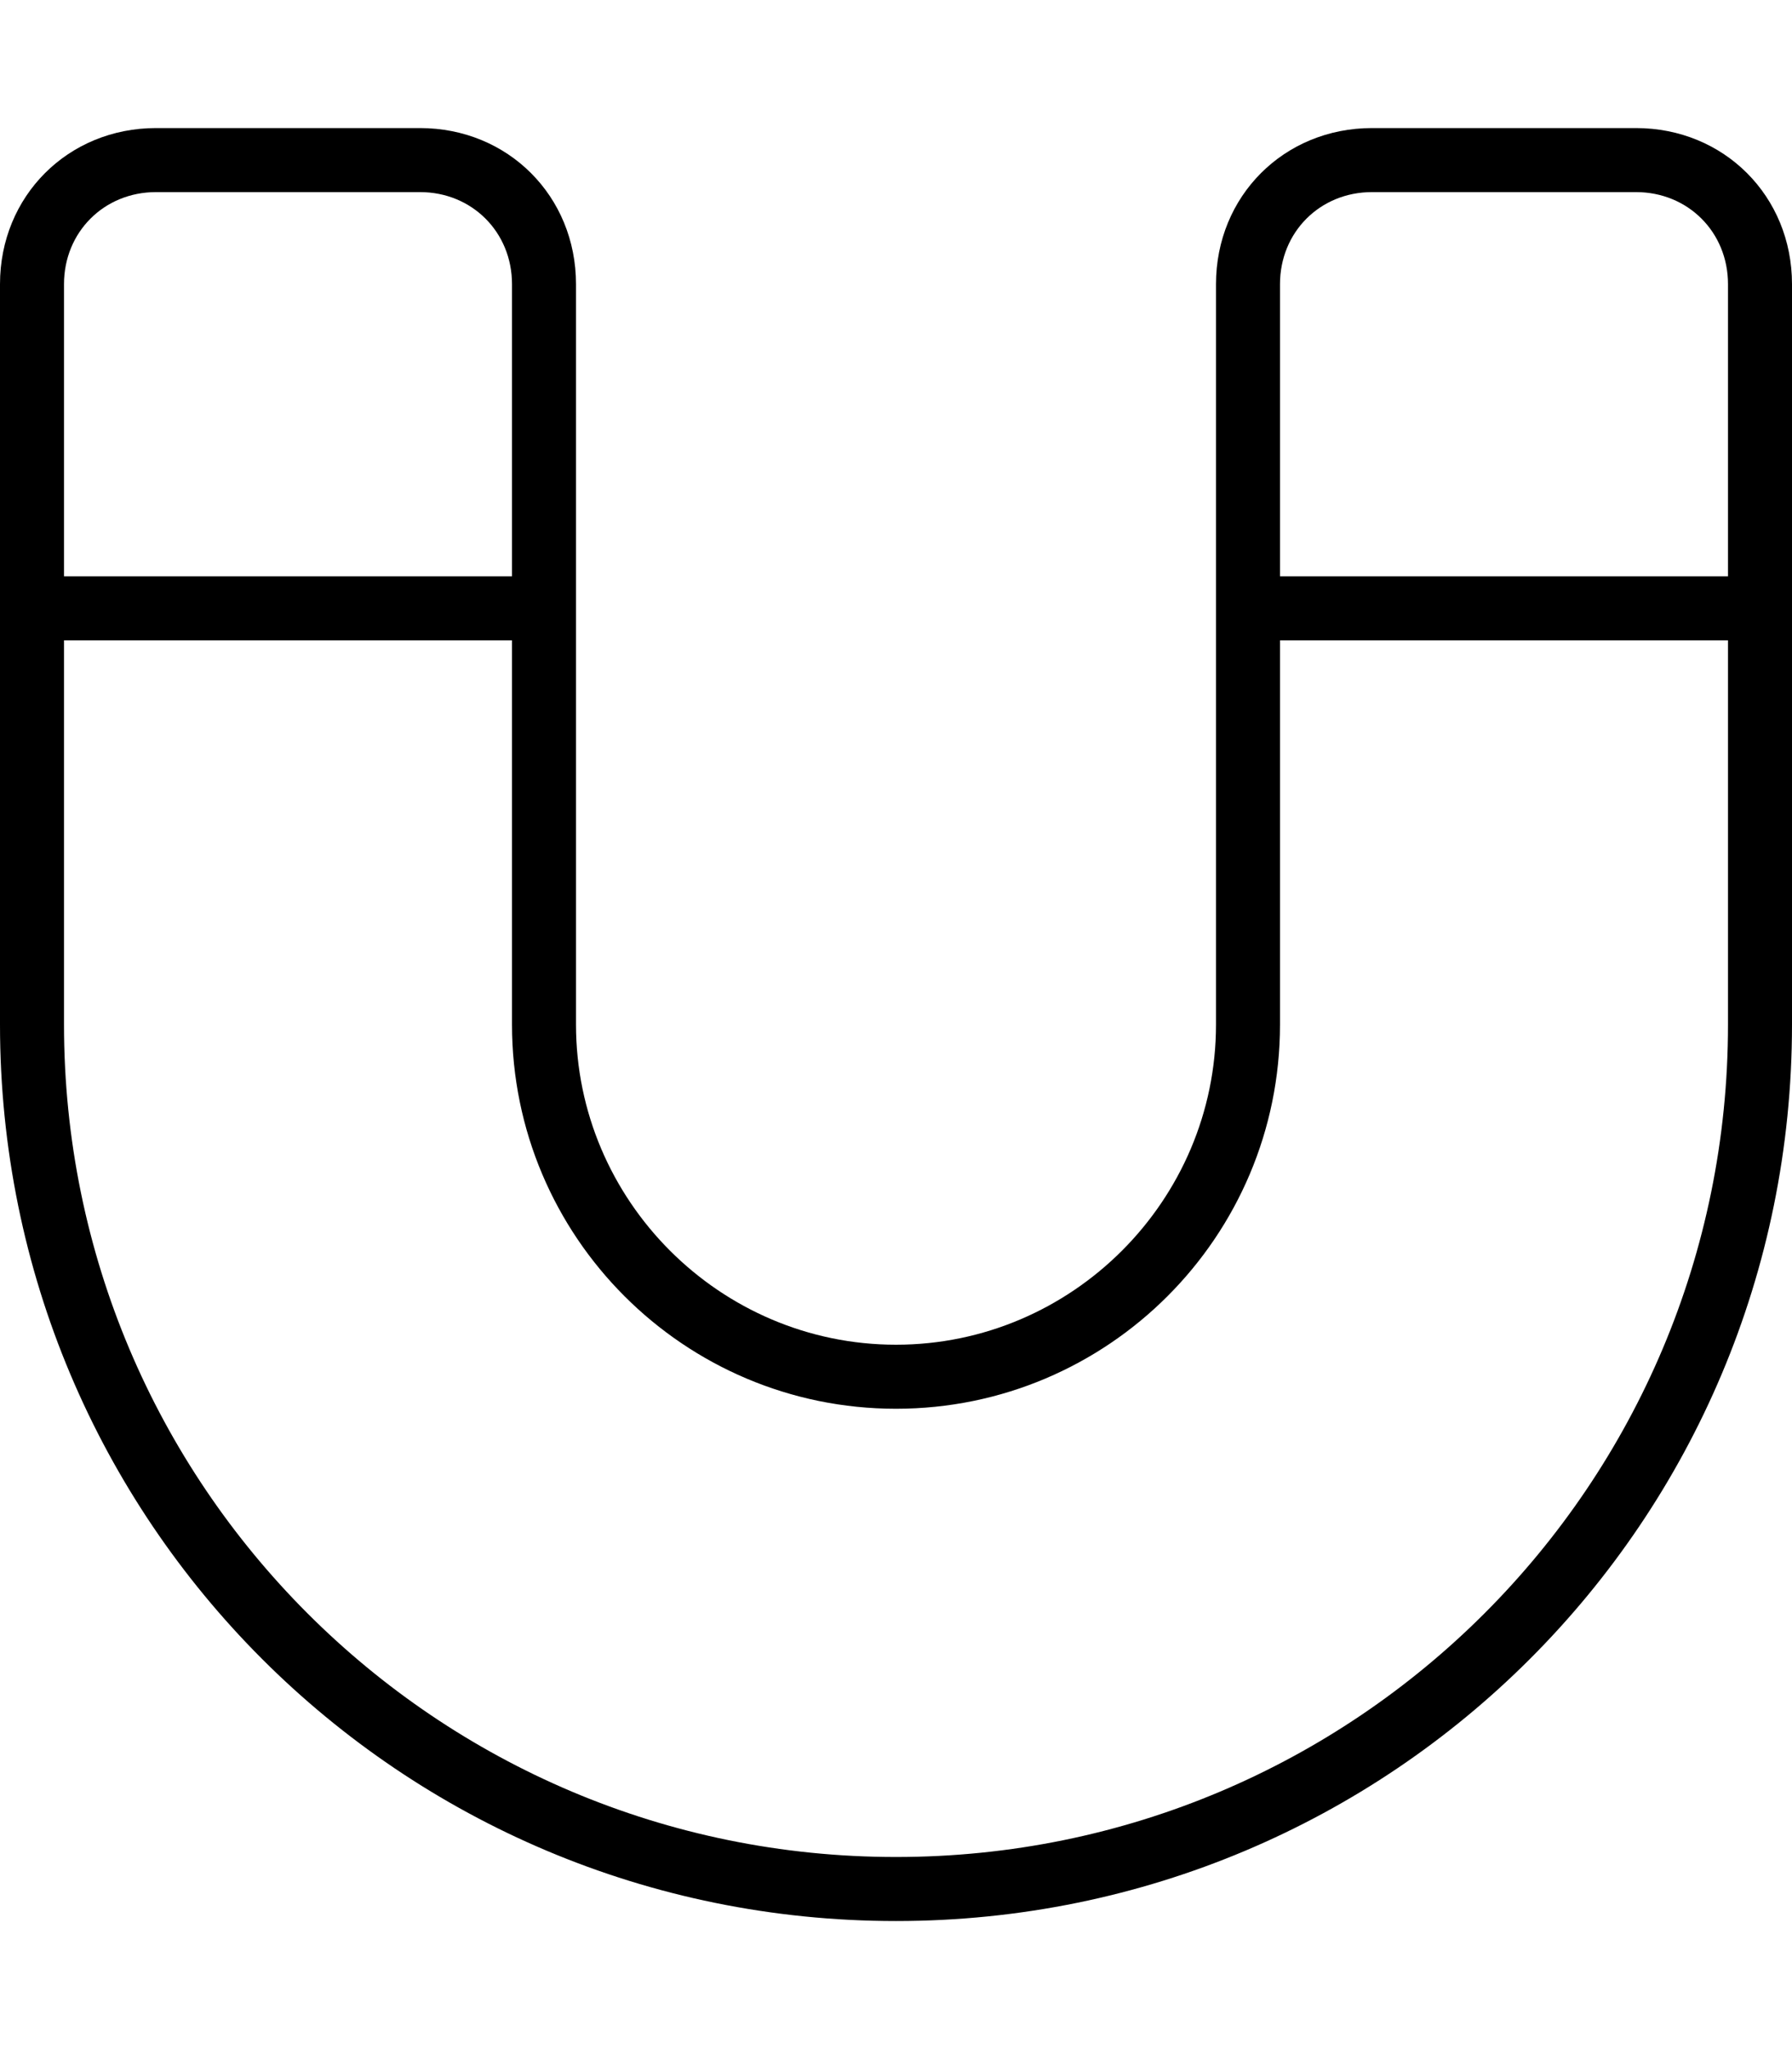 <svg xmlns="http://www.w3.org/2000/svg" viewBox="0 0 448 512"><!-- Font Awesome Pro 6.0.0-alpha1 by @fontawesome - https://fontawesome.com License - https://fontawesome.com/license (Commercial License) --><path d="M409 32H343C321 32 304 49 304 71V256C304 300 268 336 224 336S144 300 144 256V71C144 49 127 32 105 32H39C17 32 0 49 0 71V256C0 380 100 480 224 480S448 380 448 256V71C448 49 431 32 409 32ZM343 48H409C422 48 432 58 432 71V144H320V71C320 58 330 48 343 48ZM39 48H105C118 48 128 58 128 71V144H16V71C16 58 26 48 39 48ZM224 464C109 464 16 371 16 256V160H128V256C128 309 171 352 224 352S320 309 320 256V160H432V256C432 371 339 464 224 464Z"/></svg>